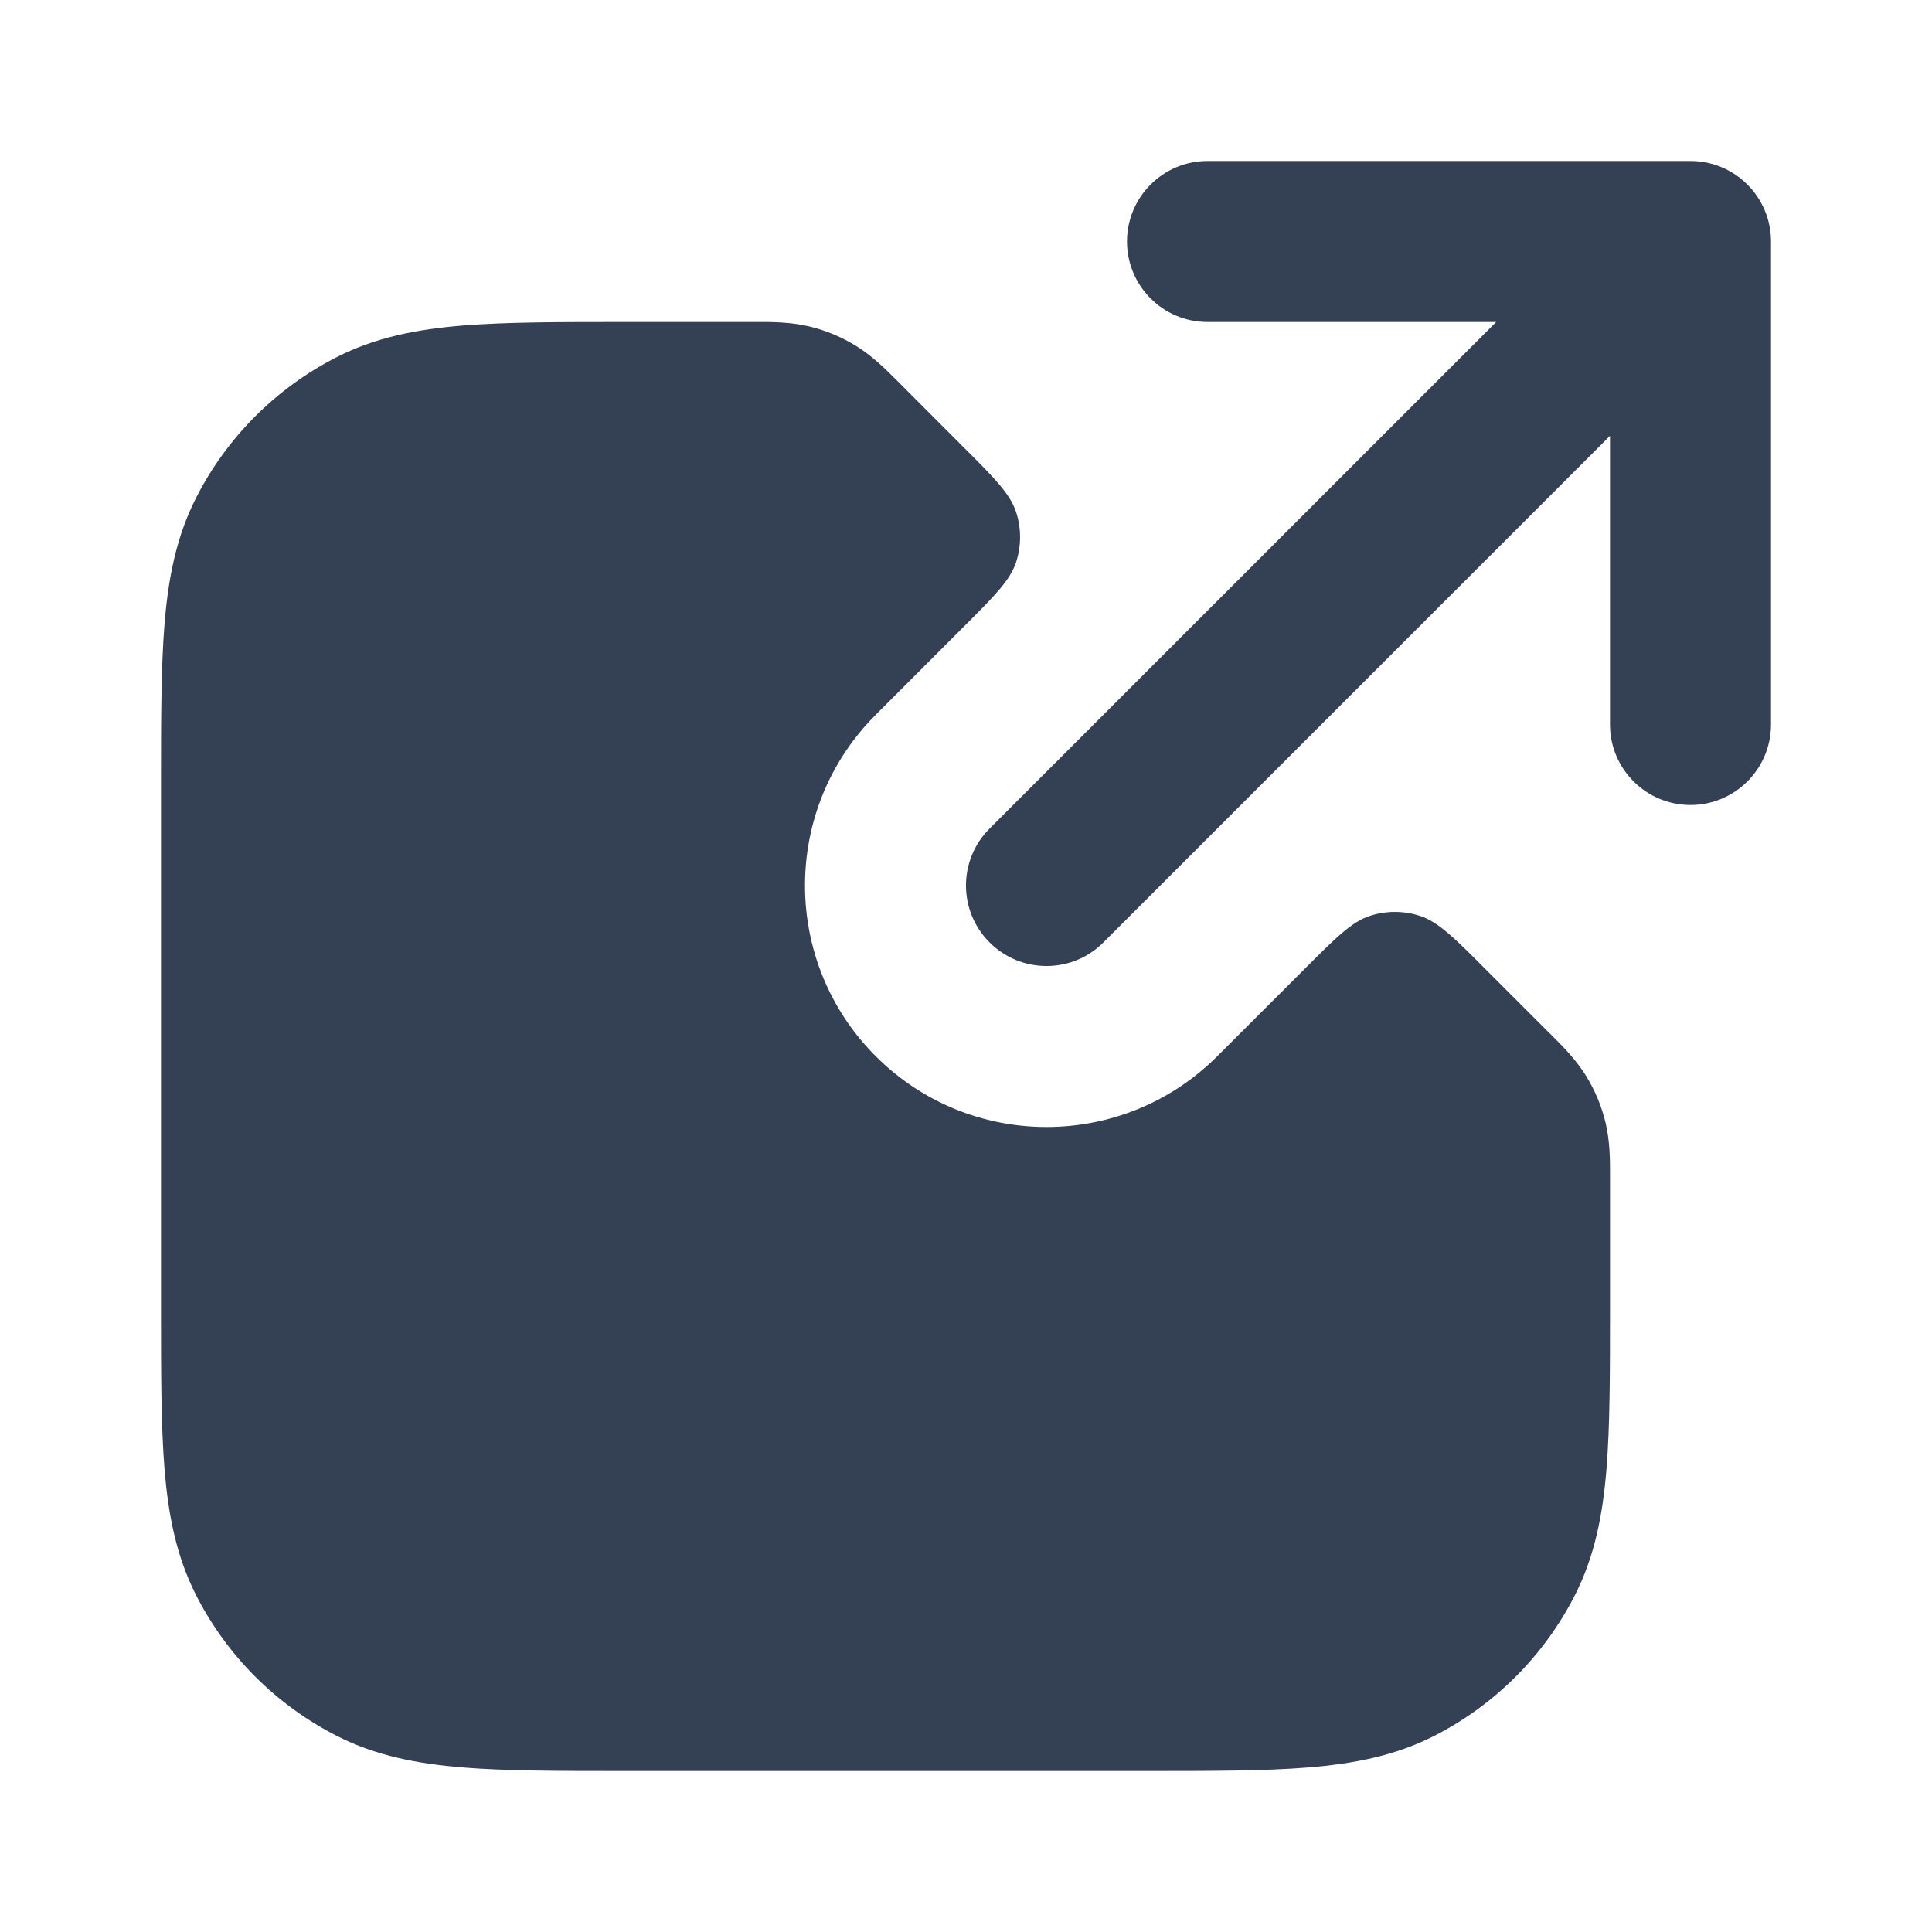 <svg width="24" height="24" viewBox="0 0 24 24" fill="none" xmlns="http://www.w3.org/2000/svg">
<path d="M14 3C14 2.448 14.448 2 15 2H21C21.552 2 22 2.448 22 3L22 9C22 9.552 21.552 10 21 10C20.448 10 20 9.552 20 9L20 5.414L13.707 11.707C13.317 12.098 12.683 12.098 12.293 11.707C11.902 11.317 11.902 10.683 12.293 10.293L18.586 4H15C14.448 4 14 3.552 14 3Z" fill="#344054"/>
<path d="M11.954 7.803C12.351 7.407 12.549 7.209 12.623 6.981C12.688 6.78 12.688 6.563 12.623 6.363C12.549 6.134 12.351 5.936 11.954 5.54L11.176 4.761L11.14 4.725C11.006 4.591 10.837 4.421 10.631 4.295C10.452 4.185 10.257 4.104 10.053 4.055C9.817 3.999 9.578 3.999 9.388 4L9.337 4L7.759 4C6.954 4 6.289 4 5.748 4.044C5.186 4.09 4.669 4.189 4.184 4.436C3.431 4.819 2.819 5.431 2.436 6.184C2.189 6.669 2.09 7.186 2.044 7.748C2 8.289 2 8.954 2 9.759V16.241C2 17.046 2 17.711 2.044 18.252C2.09 18.814 2.189 19.331 2.436 19.816C2.819 20.569 3.431 21.18 4.184 21.564C4.669 21.811 5.186 21.91 5.748 21.956C6.289 22 6.954 22 7.759 22H14.241C15.046 22 15.711 22 16.252 21.956C16.814 21.91 17.331 21.811 17.816 21.564C18.569 21.18 19.18 20.569 19.564 19.816C19.811 19.331 19.91 18.814 19.956 18.252C20 17.711 20 17.046 20 16.241V14.663L20 14.612C20.001 14.422 20.001 14.183 19.945 13.947C19.896 13.743 19.815 13.548 19.705 13.369C19.579 13.163 19.409 12.994 19.275 12.86L19.238 12.824L18.46 12.046C18.064 11.649 17.866 11.451 17.637 11.377C17.437 11.312 17.22 11.312 17.019 11.377C16.791 11.451 16.593 11.649 16.197 12.046L15.121 13.121C13.95 14.293 12.05 14.293 10.879 13.121C9.707 11.95 9.707 10.05 10.879 8.879L11.954 7.803Z" fill="#344054"/>
</svg>
